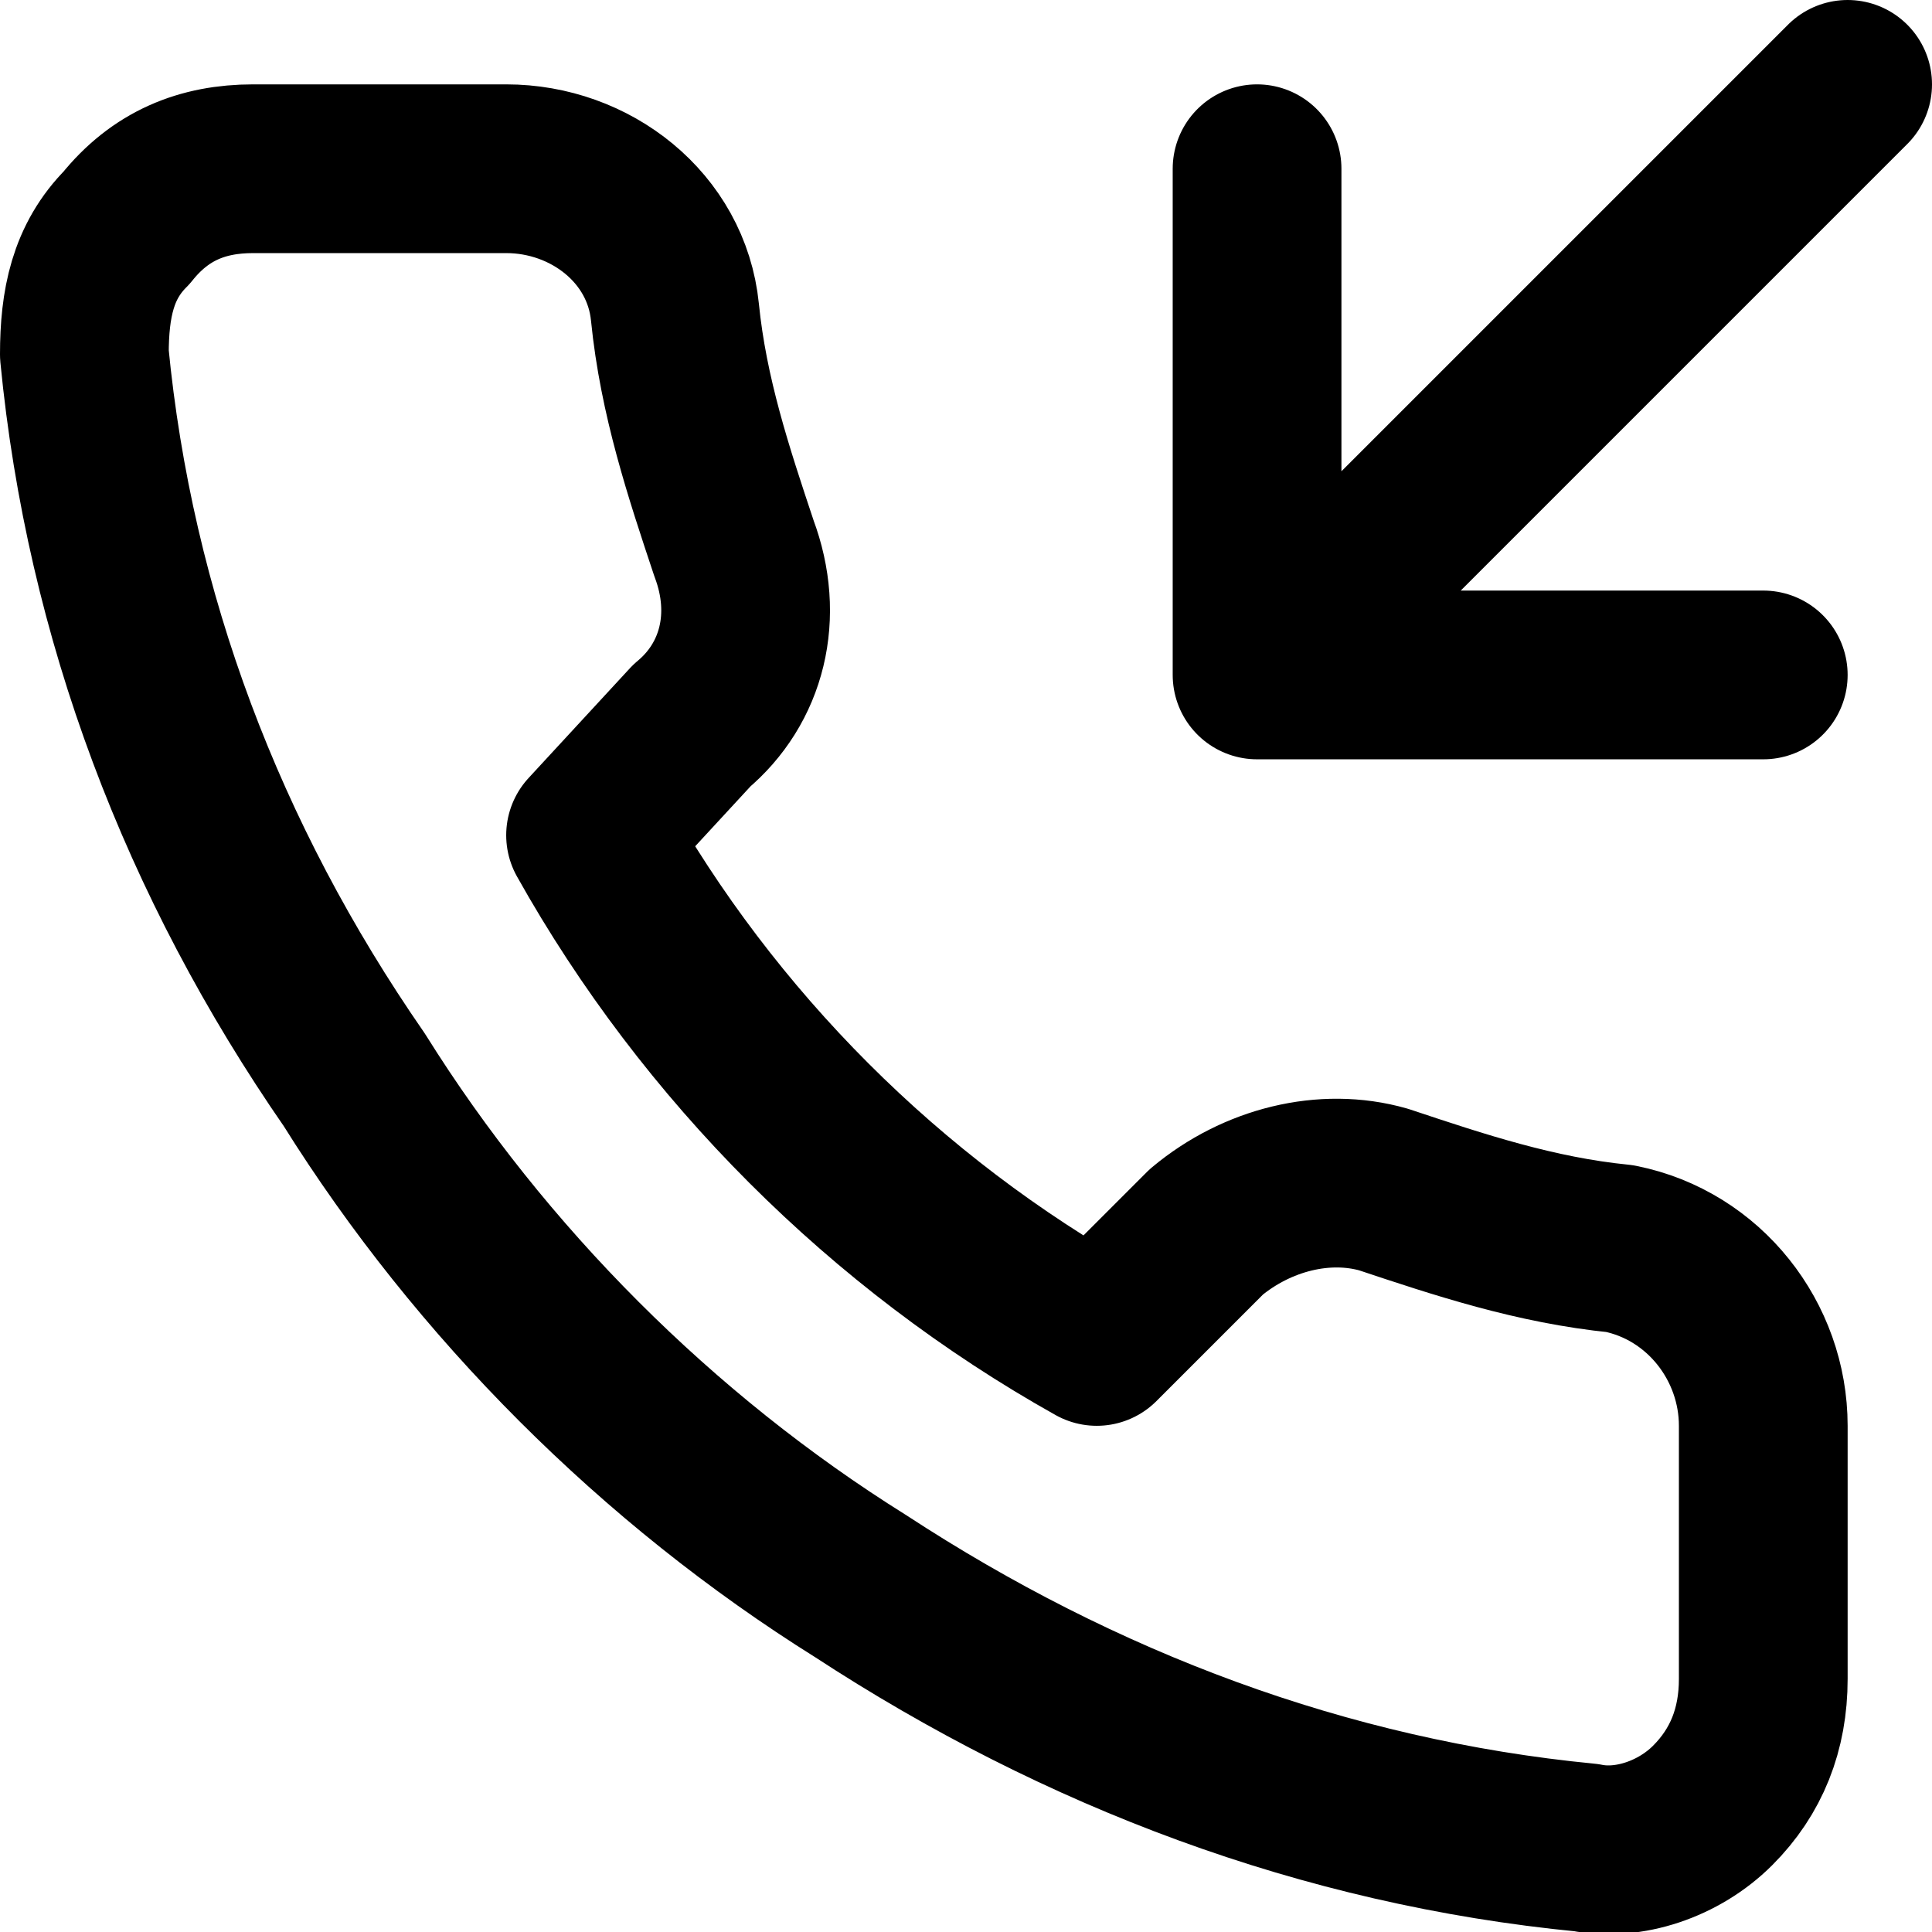 <svg fill="none" viewBox="0 0 22.9 22.9">
	<path stroke="currentColor" stroke-linecap="round" stroke-linejoin="round" stroke-width="2" d="M14.9 2v6h6m1-7l-7 7m6 8.9v3c0 .6-.2 1.1-.6 1.5-.4.4-1 .6-1.5.5-3.1-.3-6-1.4-8.6-3.1-2.4-1.5-4.5-3.6-6-6C2.4 10.2 1.3 7.3 1 4.2c0-.6.1-1.1.5-1.5.4-.5.9-.7 1.5-.7h3c1 0 1.9.7 2 1.7.1 1 .4 1.9.7 2.8.3.8.1 1.6-.5 2.1L7 9.9c1.4 2.5 3.5 4.6 6 6l1.3-1.3c.6-.5 1.4-.7 2.1-.5.9.3 1.8.6 2.8.7 1 .2 1.7 1.1 1.7 2.1z"/>
</svg>
